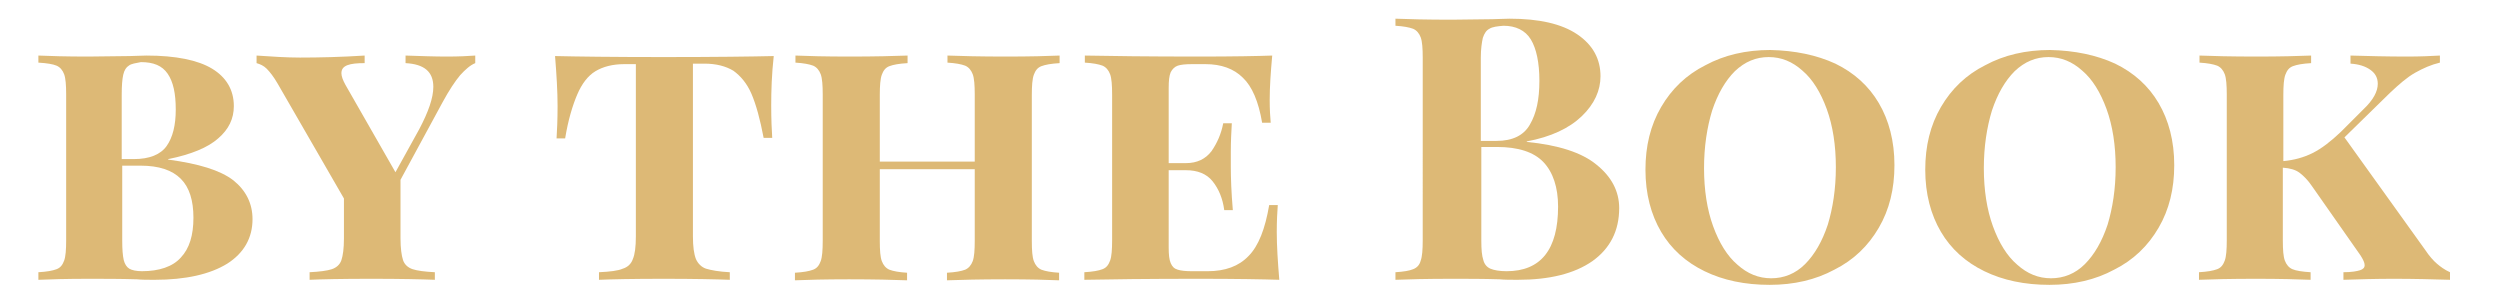 <?xml version="1.0" encoding="utf-8"?>
<!-- Generator: Adobe Illustrator 24.0.1, SVG Export Plug-In . SVG Version: 6.00 Build 0)  -->
<svg version="1.1" xmlns="http://www.w3.org/2000/svg" xmlns:xlink="http://www.w3.org/1999/xlink" x="0px" y="0px"
	 viewBox="0 0 495 59" style="enable-background:new 0 0 495 59;" xml:space="preserve">
<style type="text/css">
	.st0{fill:none;}
	.st1{fill:#DDB976;}
</style>
<g id="Lager_1">
</g>
<g id="Lager_2">
	<g>
		<rect x="5" y="11" class="st0" width="502" height="55"/>
		<path class="st1" d="M46.2,35.7c2.5,2,3.8,4.6,3.8,7.7c0,3.7-1.7,6.7-5,8.8c-3.4,2.1-8.2,3.2-14.4,3.2c-1.4,0-2.5,0-3.5-0.1
			c-3.3-0.1-6.5-0.1-9.6-0.1c-4.3,0-7.6,0.1-9.9,0.2v-1.5c1.7-0.1,2.8-0.3,3.6-0.6s1.2-0.9,1.5-1.7c0.3-0.8,0.4-2.2,0.4-4V18.7
			c0-1.8-0.1-3.2-0.4-4c-0.3-0.8-0.8-1.4-1.5-1.7s-1.9-0.5-3.6-0.6V11c2.3,0.1,5.5,0.2,9.8,0.2l8.3-0.1c1,0,2.1-0.1,3.3-0.1
			c5.8,0,10.2,0.9,13,2.6c2.8,1.7,4.3,4.2,4.3,7.4c0,2.5-1,4.6-3.1,6.4c-2,1.8-5.4,3.2-9.9,4.1v0.1C39.3,32.4,43.6,33.7,46.2,35.7z
			 M25.5,13c-0.5,0.3-0.9,0.9-1.1,1.8c-0.2,0.9-0.3,2.2-0.3,3.9v12.8h2.4c3.1,0,5.3-0.9,6.5-2.6c1.2-1.7,1.8-4.1,1.8-7.2
			c0-3.2-0.5-5.5-1.6-7.1c-1.1-1.6-2.8-2.3-5.3-2.3C26.9,12.5,26,12.6,25.5,13z M35.8,51c1.7-1.8,2.5-4.4,2.5-7.9
			c0-3.4-0.8-6-2.5-7.7c-1.7-1.7-4.3-2.6-8-2.6h-3.6v14.8c0,1.8,0.1,3,0.3,3.9c0.2,0.8,0.6,1.4,1.1,1.7c0.5,0.3,1.4,0.5,2.5,0.5
			C31.5,53.7,34.2,52.8,35.8,51z"/>
		<path class="st1" d="M94.1,11v1.5c-1,0.4-2,1.3-3,2.4c-1,1.2-2.2,3-3.5,5.4l-8.3,15.3v11.6c0,1.9,0.2,3.4,0.5,4.3
			c0.3,0.9,1,1.5,1.9,1.8c0.9,0.3,2.4,0.5,4.4,0.6v1.5c-2.5-0.1-6.7-0.2-12.6-0.2c-5.9,0-10,0.1-12.2,0.2v-1.5
			c2-0.1,3.5-0.3,4.4-0.6c0.9-0.3,1.6-0.9,1.9-1.8c0.3-0.9,0.5-2.3,0.5-4.3v-7.9L55,16.6c-0.8-1.4-1.6-2.4-2.2-3
			c-0.6-0.6-1.3-0.9-2-1.1V11c3,0.2,5.9,0.4,8.6,0.4c3.8,0,8.1-0.1,12.8-0.4v1.5c-1.5,0-2.6,0.1-3.4,0.4c-0.8,0.3-1.2,0.8-1.2,1.6
			c0,0.6,0.3,1.4,0.8,2.3l9.9,17.3l4.7-8.5c1.8-3.4,2.8-6.2,2.8-8.4c0-3-1.8-4.5-5.5-4.7V11c3,0.1,5.7,0.2,8.2,0.2
			C90.9,11.2,92.7,11.1,94.1,11z"/>
		<path class="st1" d="M152.7,20.9c0,2.7,0.1,4.9,0.2,6.4h-1.7c-0.7-3.7-1.5-6.6-2.4-8.7c-0.9-2.1-2.2-3.6-3.6-4.6
			c-1.5-0.9-3.4-1.4-5.7-1.4h-2.3v34.2c0,2,0.2,3.5,0.6,4.5c0.4,0.9,1.1,1.6,2,1.9c1,0.3,2.6,0.6,4.7,0.7v1.5
			c-2.6-0.1-7-0.2-13.1-0.2c-6.2,0-10.4,0.1-12.8,0.2v-1.5c2.2-0.1,3.8-0.3,4.7-0.7c1-0.3,1.7-1,2-1.9c0.4-0.9,0.6-2.4,0.6-4.5V12.7
			h-2.3c-2.3,0-4.2,0.5-5.7,1.4c-1.5,0.9-2.7,2.5-3.6,4.6c-0.9,2.1-1.8,5-2.4,8.7h-1.7c0.1-1.6,0.2-3.7,0.2-6.4
			c0-2.9-0.2-6.2-0.5-9.9c4.2,0.1,11.4,0.2,21.5,0.2c10.3,0,17.5-0.1,21.8-0.2C152.8,14.7,152.7,18,152.7,20.9z"/>
		<path class="st1" d="M209.8,12.5c-1.7,0.1-2.8,0.3-3.6,0.6s-1.2,0.9-1.5,1.7c-0.3,0.8-0.4,2.2-0.4,4v28.9c0,1.9,0.1,3.2,0.4,4
			c0.3,0.8,0.8,1.4,1.5,1.7c0.8,0.3,1.9,0.5,3.5,0.6v1.5c-2.2-0.1-5.8-0.2-10.7-0.2c-4.9,0-8.7,0.1-11.5,0.2v-1.5
			c1.7-0.1,2.8-0.3,3.6-0.6c0.7-0.3,1.2-0.9,1.5-1.7c0.3-0.8,0.4-2.2,0.4-4V33.5h-18.8v14.2c0,1.9,0.1,3.2,0.4,4
			c0.3,0.8,0.8,1.4,1.5,1.7c0.8,0.3,1.9,0.5,3.5,0.6v1.5c-2.7-0.1-6.5-0.2-11.5-0.2c-4.8,0-8.3,0.1-10.7,0.2v-1.5
			c1.7-0.1,2.8-0.3,3.6-0.6s1.2-0.9,1.5-1.7c0.3-0.8,0.4-2.2,0.4-4V18.7c0-1.8-0.1-3.2-0.4-4c-0.3-0.8-0.8-1.4-1.5-1.7
			c-0.8-0.3-1.9-0.5-3.5-0.6V11c2.3,0.1,5.9,0.2,10.7,0.2c5,0,8.8-0.1,11.5-0.2v1.5c-1.7,0.1-2.8,0.3-3.6,0.6s-1.2,0.9-1.5,1.7
			c-0.3,0.8-0.4,2.2-0.4,4V32h18.8V18.7c0-1.8-0.1-3.2-0.4-4c-0.3-0.8-0.8-1.4-1.5-1.7c-0.8-0.3-1.9-0.5-3.5-0.6V11
			c2.7,0.1,6.5,0.2,11.5,0.2c4.9,0,8.4-0.1,10.7-0.2V12.5z"/>
		<path class="st1" d="M253.3,55.4c-3.2-0.1-8.5-0.2-16-0.2c-10,0-17.6,0.1-22.6,0.2v-1.5c1.7-0.1,2.8-0.3,3.6-0.6s1.2-0.9,1.5-1.7
			c0.3-0.8,0.4-2.2,0.4-4V18.7c0-1.8-0.1-3.2-0.4-4c-0.3-0.8-0.8-1.4-1.5-1.7c-0.8-0.3-1.9-0.5-3.5-0.6V11
			c5.1,0.1,12.6,0.2,22.6,0.2c6.8,0,11.7-0.1,14.5-0.2c-0.3,3.3-0.5,6.2-0.5,8.8c0,1.9,0.1,3.4,0.2,4.5h-1.7c-0.7-4.2-2-7.2-3.8-8.9
			c-1.8-1.8-4.3-2.7-7.4-2.7H236c-1.3,0-2.2,0.1-2.8,0.3c-0.6,0.2-1.1,0.7-1.4,1.3c-0.3,0.7-0.4,1.7-0.4,3.1v14.9h3.4
			c2.2,0,3.9-0.8,5.1-2.4c1.1-1.6,1.9-3.4,2.3-5.5h1.7c-0.1,1.7-0.2,3.6-0.2,5.7V33c0,2.2,0.1,5.1,0.4,8.6h-1.7
			c-0.3-2.3-1.1-4.2-2.3-5.7c-1.2-1.5-3-2.2-5.3-2.2h-3.4V49c0,1.4,0.1,2.4,0.4,3.1c0.3,0.7,0.7,1.1,1.4,1.3
			c0.6,0.2,1.6,0.3,2.8,0.3h3.1c3.5,0,6.2-1,8.1-3c2-2,3.3-5.4,4.1-10.1h1.7c-0.1,1.4-0.2,3.1-0.2,5.3
			C252.8,48.7,253,51.8,253.3,55.4z"/>
		<path class="st1" d="M316.1,32.6c3,2.4,4.5,5.3,4.5,8.6c0,4.5-1.8,8-5.3,10.5c-3.6,2.5-8.5,3.7-14.8,3.7c-1.4,0-2.6,0-3.6-0.1
			c-3.2-0.1-6.4-0.1-9.4-0.1c-5,0-8.8,0.1-11.2,0.2v-1.5c1.6-0.1,2.8-0.3,3.5-0.6c0.8-0.3,1.3-0.9,1.5-1.7c0.3-0.8,0.4-2.2,0.4-4
			V11.4c0-1.8-0.1-3.2-0.4-4c-0.3-0.8-0.8-1.4-1.5-1.7c-0.8-0.3-1.9-0.5-3.5-0.6V3.7c2.5,0.1,6.2,0.2,11.1,0.2l8.1-0.1
			c1,0,2.1-0.1,3.4-0.1c5.8,0,10.3,1,13.4,3.1c3.1,2.1,4.6,4.9,4.6,8.3c0,2.8-1.2,5.5-3.7,7.9c-2.5,2.4-6.1,4.1-10.9,5v0.1
			C308.5,28.7,313.2,30.2,316.1,32.6z M294.9,5.7c-0.6,0.3-1,0.9-1.3,1.8c-0.2,0.9-0.4,2.2-0.4,3.9v16.5h3.1c3.2,0,5.4-1.1,6.6-3.2
			c1.3-2.2,1.9-5,1.9-8.7c0-3.6-0.6-6.4-1.7-8.2c-1.1-1.8-3-2.7-5.4-2.7C296.5,5.2,295.5,5.3,294.9,5.7z M308.5,40.9
			c0-3.8-1-6.8-2.9-8.8c-1.9-2-5-3-9.2-3h-3.1v18.5c0,1.8,0.1,3,0.4,3.9c0.2,0.8,0.7,1.4,1.4,1.7c0.7,0.3,1.8,0.5,3.2,0.5
			C305.1,53.7,308.5,49.4,308.5,40.9z"/>
		<path class="st1" d="M363.4,12.6c3.7,1.8,6.6,4.4,8.6,7.8c2,3.4,3.1,7.5,3.1,12.3c0,4.7-1,8.8-3.1,12.4c-2.1,3.6-5,6.4-8.8,8.3
			c-3.7,2-8,3-12.8,3c-4.9,0-9.2-0.9-12.9-2.7c-3.7-1.8-6.6-4.4-8.6-7.8c-2-3.4-3.1-7.5-3.1-12.3c0-4.7,1-8.8,3.1-12.4
			c2.1-3.6,5-6.4,8.8-8.3c3.7-2,8-3,12.8-3C355.4,10,359.7,10.9,363.4,12.6z M343.5,14.1c-1.9,1.9-3.4,4.5-4.5,7.8
			c-1,3.3-1.6,7.1-1.6,11.4c0,4.3,0.6,8.2,1.8,11.5c1.2,3.3,2.8,5.9,4.8,7.6c2,1.8,4.2,2.7,6.7,2.7c2.5,0,4.8-0.9,6.7-2.8
			c1.9-1.9,3.4-4.5,4.5-7.8c1-3.3,1.6-7.1,1.6-11.4c0-4.3-0.6-8.2-1.8-11.5c-1.2-3.3-2.8-5.9-4.8-7.6c-2-1.8-4.2-2.7-6.7-2.7
			C347.7,11.3,345.5,12.2,343.5,14.1z"/>
		<path class="st1" d="M418.8,12.6c3.7,1.8,6.6,4.4,8.6,7.8c2,3.4,3.1,7.5,3.1,12.3c0,4.7-1,8.8-3.1,12.4c-2.1,3.6-5,6.4-8.8,8.3
			c-3.7,2-8,3-12.8,3c-4.9,0-9.2-0.9-12.9-2.7c-3.7-1.8-6.6-4.4-8.6-7.8c-2-3.4-3.1-7.5-3.1-12.3c0-4.7,1-8.8,3.1-12.4
			c2.1-3.6,5-6.4,8.8-8.3c3.7-2,8-3,12.8-3C410.8,10,415.1,10.9,418.8,12.6z M398.9,14.1c-1.9,1.9-3.4,4.5-4.5,7.8
			c-1,3.3-1.6,7.1-1.6,11.4c0,4.3,0.6,8.2,1.8,11.5c1.2,3.3,2.8,5.9,4.8,7.6c2,1.8,4.2,2.7,6.7,2.7c2.5,0,4.8-0.9,6.7-2.8
			c1.9-1.9,3.4-4.5,4.5-7.8c1-3.3,1.6-7.1,1.6-11.4c0-4.3-0.6-8.2-1.8-11.5c-1.2-3.3-2.8-5.9-4.8-7.6c-2-1.8-4.2-2.7-6.7-2.7
			C403.1,11.3,400.9,12.2,398.9,14.1z"/>
		<path class="st1" d="M482.5,52.2c0.7,0.6,1.5,1.2,2.6,1.7v1.5c-3.4-0.1-7.1-0.2-11.2-0.2c-3.5,0-6.8,0.1-9.9,0.2v-1.5
			c1.6,0,2.7-0.2,3.3-0.4c0.6-0.2,0.9-0.5,0.9-1s-0.3-1.1-0.8-1.9l-9.6-13.7c-0.8-1.2-1.7-2.1-2.5-2.7c-0.8-0.6-1.9-0.9-3.3-1v14.4
			c0,1.9,0.1,3.2,0.4,4c0.3,0.8,0.8,1.4,1.5,1.7s1.9,0.5,3.6,0.6v1.5c-2.5-0.1-6.1-0.2-10.8-0.2c-5.1,0-8.8,0.1-11.3,0.2v-1.5
			c1.7-0.1,2.8-0.3,3.6-0.6s1.2-0.9,1.5-1.7c0.3-0.8,0.4-2.2,0.4-4V18.7c0-1.8-0.1-3.2-0.4-4c-0.3-0.8-0.8-1.4-1.5-1.7
			c-0.8-0.3-1.9-0.5-3.5-0.6V11c2.5,0.1,6.3,0.2,11.3,0.2c4.7,0,8.3-0.1,10.8-0.2v1.5c-1.7,0.1-2.8,0.3-3.6,0.6s-1.2,0.9-1.5,1.7
			c-0.3,0.8-0.4,2.2-0.4,4v13.1c2.1-0.2,4-0.7,5.8-1.6s3.6-2.3,5.6-4.2l4.5-4.5c1.9-1.8,2.8-3.5,2.8-5c0-1.2-0.5-2.1-1.5-2.8
			c-1-0.7-2.3-1.1-3.9-1.2V11c3.5,0.1,7.3,0.2,11.2,0.2c2.6,0,4.7-0.1,6.5-0.2v1.4c-1.7,0.4-3.3,1.1-4.9,2c-1.6,0.9-3.2,2.3-5,4
			l-9,8.8l16,22.3C481,50.7,481.8,51.6,482.5,52.2z"/>
	</g>
	<g>
	</g>
	<g>
	</g>
	<g>
	</g>
	<g>
	</g>
	<g>
	</g>
	<g>
	</g>
	<g>
	</g>
	<g>
	</g>
	<g>
	</g>
	<g>
	</g>
	<g>
	</g>
	<g>
	</g>
	<g>
	</g>
	<g>
	</g>
	<g>
	</g>
</g>
</svg>

